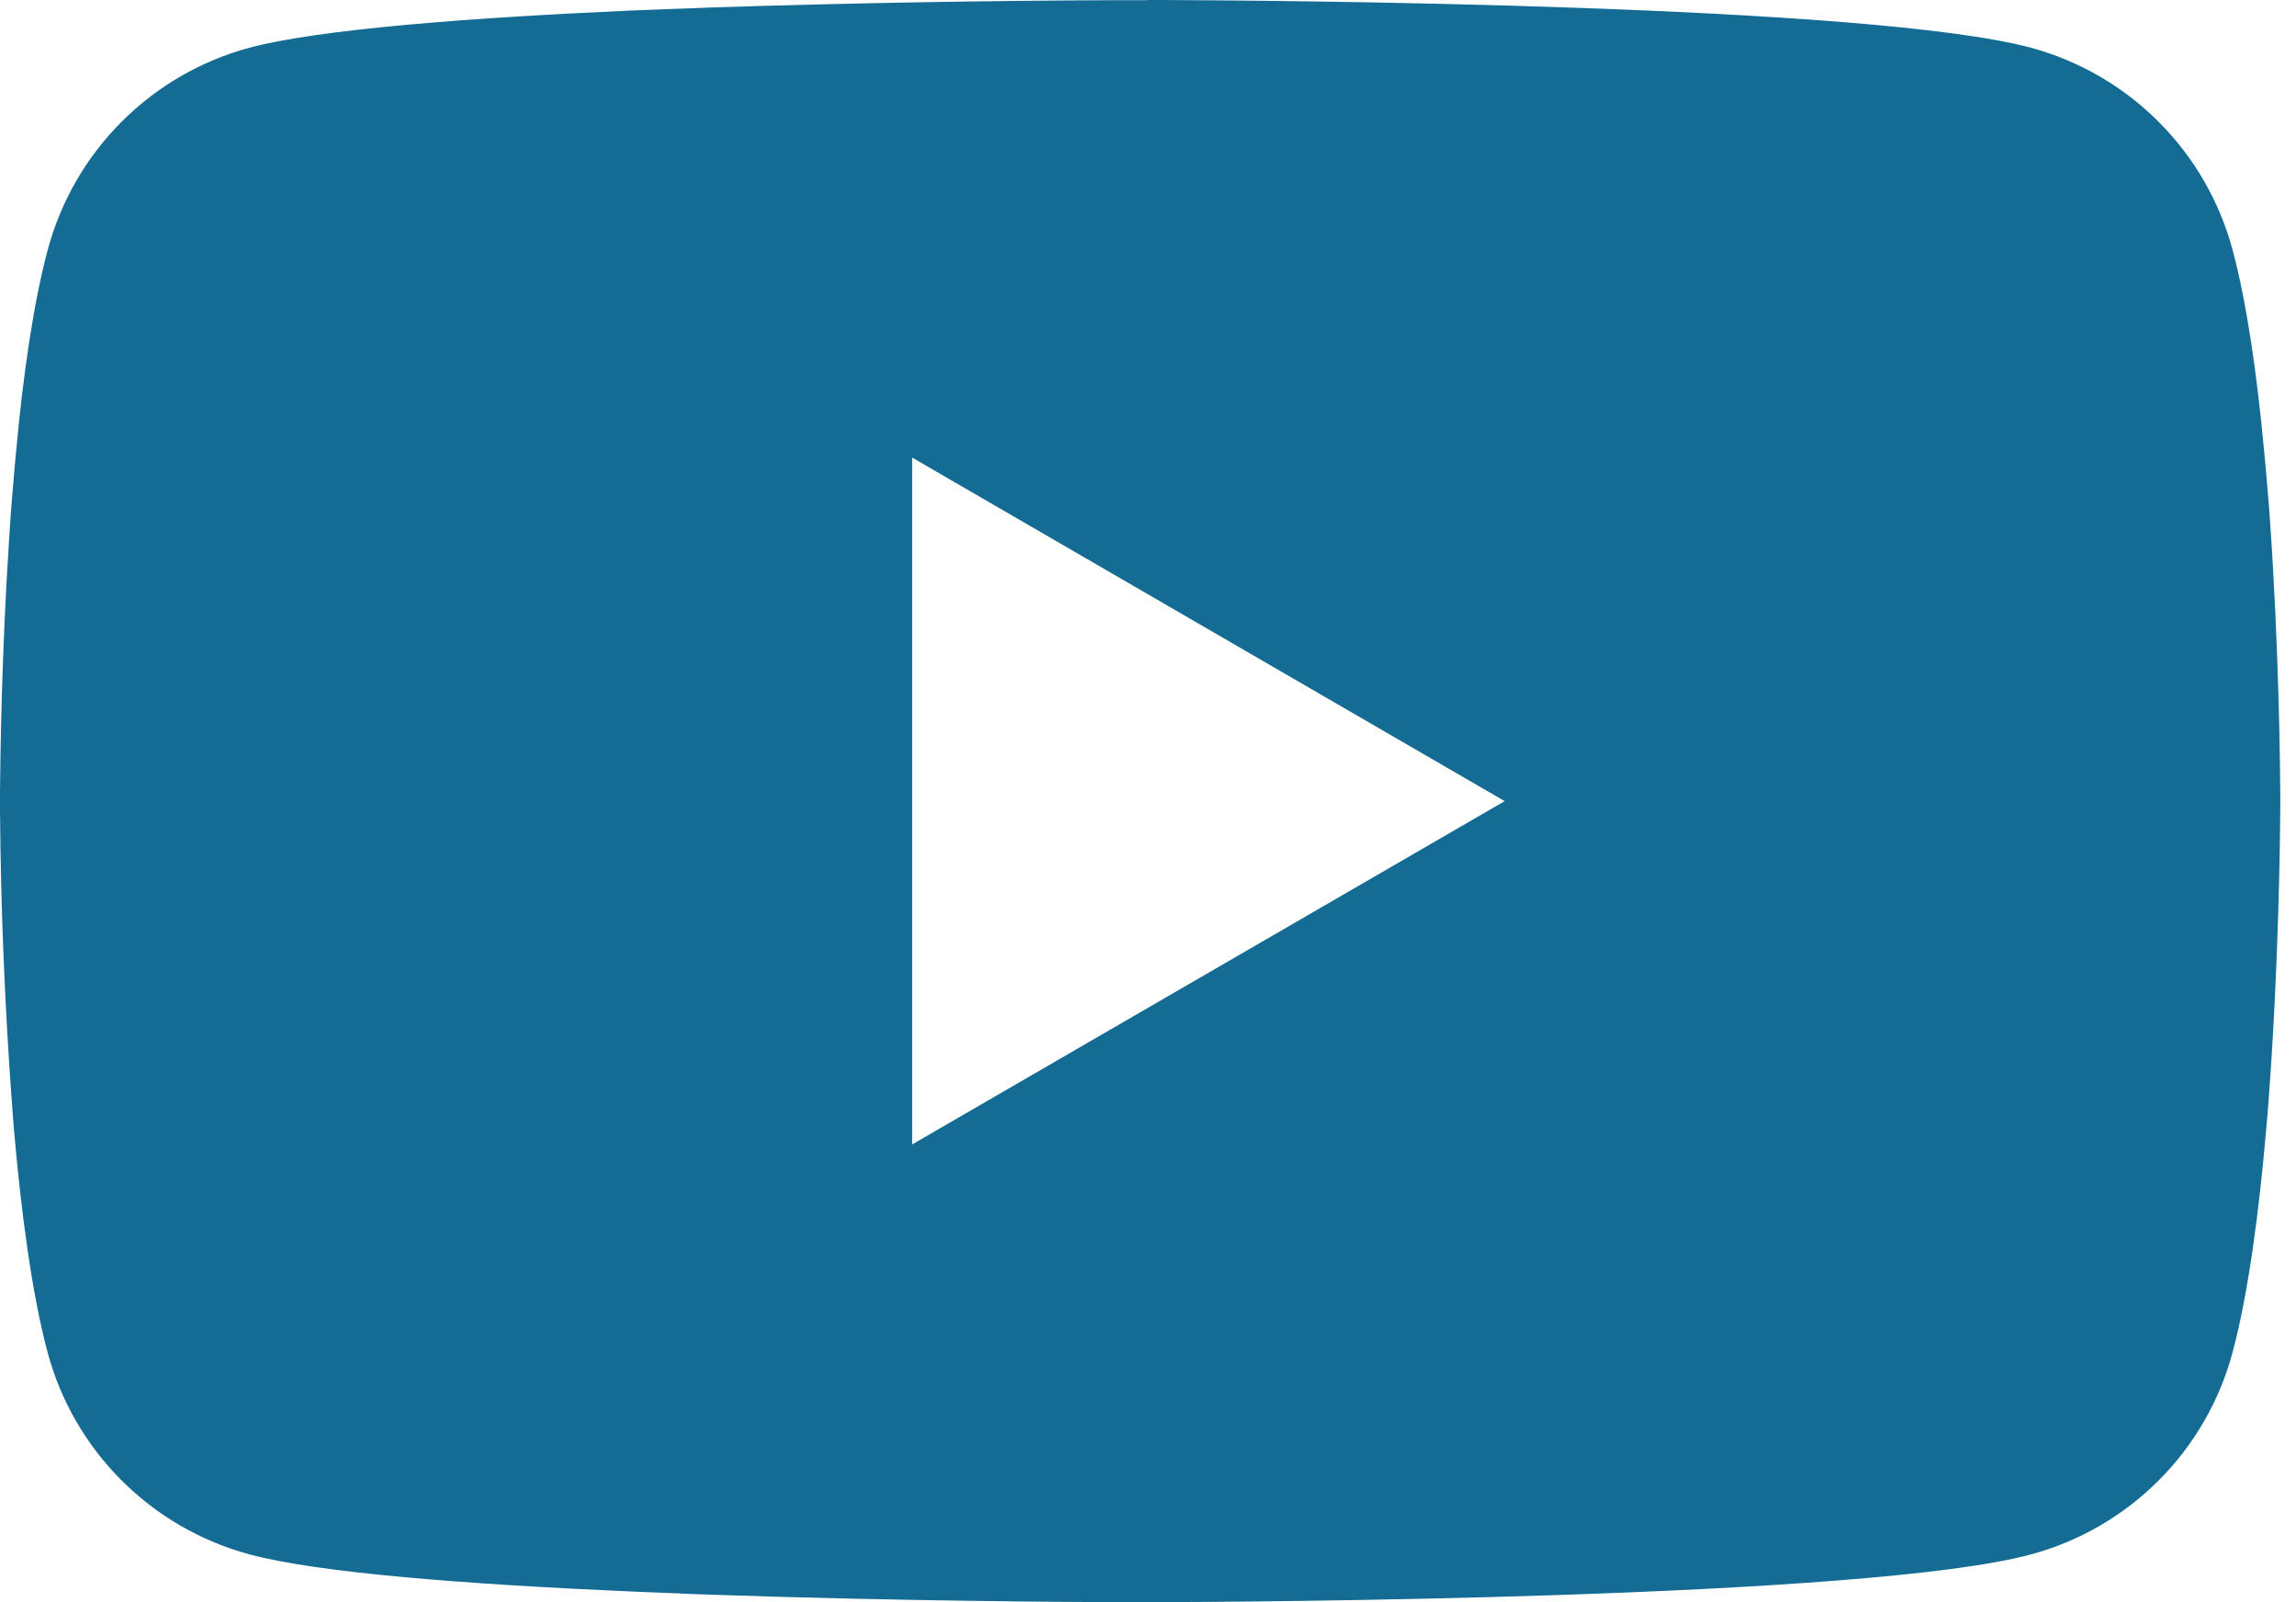 <svg width="43" height="30" viewBox="0 0 43 30" fill="none" xmlns="http://www.w3.org/2000/svg">
<path d="M21.49 0H21.728C23.922 0.008 35.04 0.088 38.037 0.894C38.943 1.14 39.769 1.62 40.432 2.285C41.095 2.95 41.571 3.778 41.814 4.685C42.084 5.699 42.273 7.042 42.401 8.427L42.428 8.705L42.487 9.399L42.508 9.676C42.682 12.116 42.703 14.401 42.706 14.9V15.1C42.703 15.618 42.679 18.058 42.487 20.599L42.465 20.879L42.441 21.157C42.308 22.683 42.111 24.2 41.814 25.315C41.572 26.223 41.096 27.051 40.433 27.716C39.77 28.381 38.944 28.86 38.037 29.106C34.941 29.939 23.172 29.997 21.541 30H21.162C20.337 30 16.926 29.984 13.349 29.861L12.895 29.845L12.663 29.834L12.207 29.816L11.75 29.797C8.787 29.666 5.966 29.456 4.666 29.103C3.76 28.858 2.934 28.379 2.271 27.714C1.608 27.05 1.131 26.222 0.889 25.315C0.593 24.202 0.395 22.683 0.262 21.157L0.24 20.876L0.219 20.599C0.087 18.79 0.014 16.978 0 15.164L0 14.836C0.005 14.262 0.027 12.279 0.171 10.09L0.19 9.815L0.198 9.676L0.219 9.399L0.278 8.705L0.304 8.427C0.432 7.042 0.622 5.696 0.892 4.685C1.134 3.777 1.61 2.949 2.273 2.284C2.936 1.619 3.762 1.139 4.669 0.894C5.968 0.547 8.79 0.334 11.753 0.2L12.207 0.182L12.666 0.165L12.895 0.157L13.352 0.139C15.892 0.057 18.433 0.012 20.975 0.003H21.49V0ZM17.083 8.568V21.429L28.18 15.001L17.083 8.568Z" fill="#146C94"/>
</svg>
